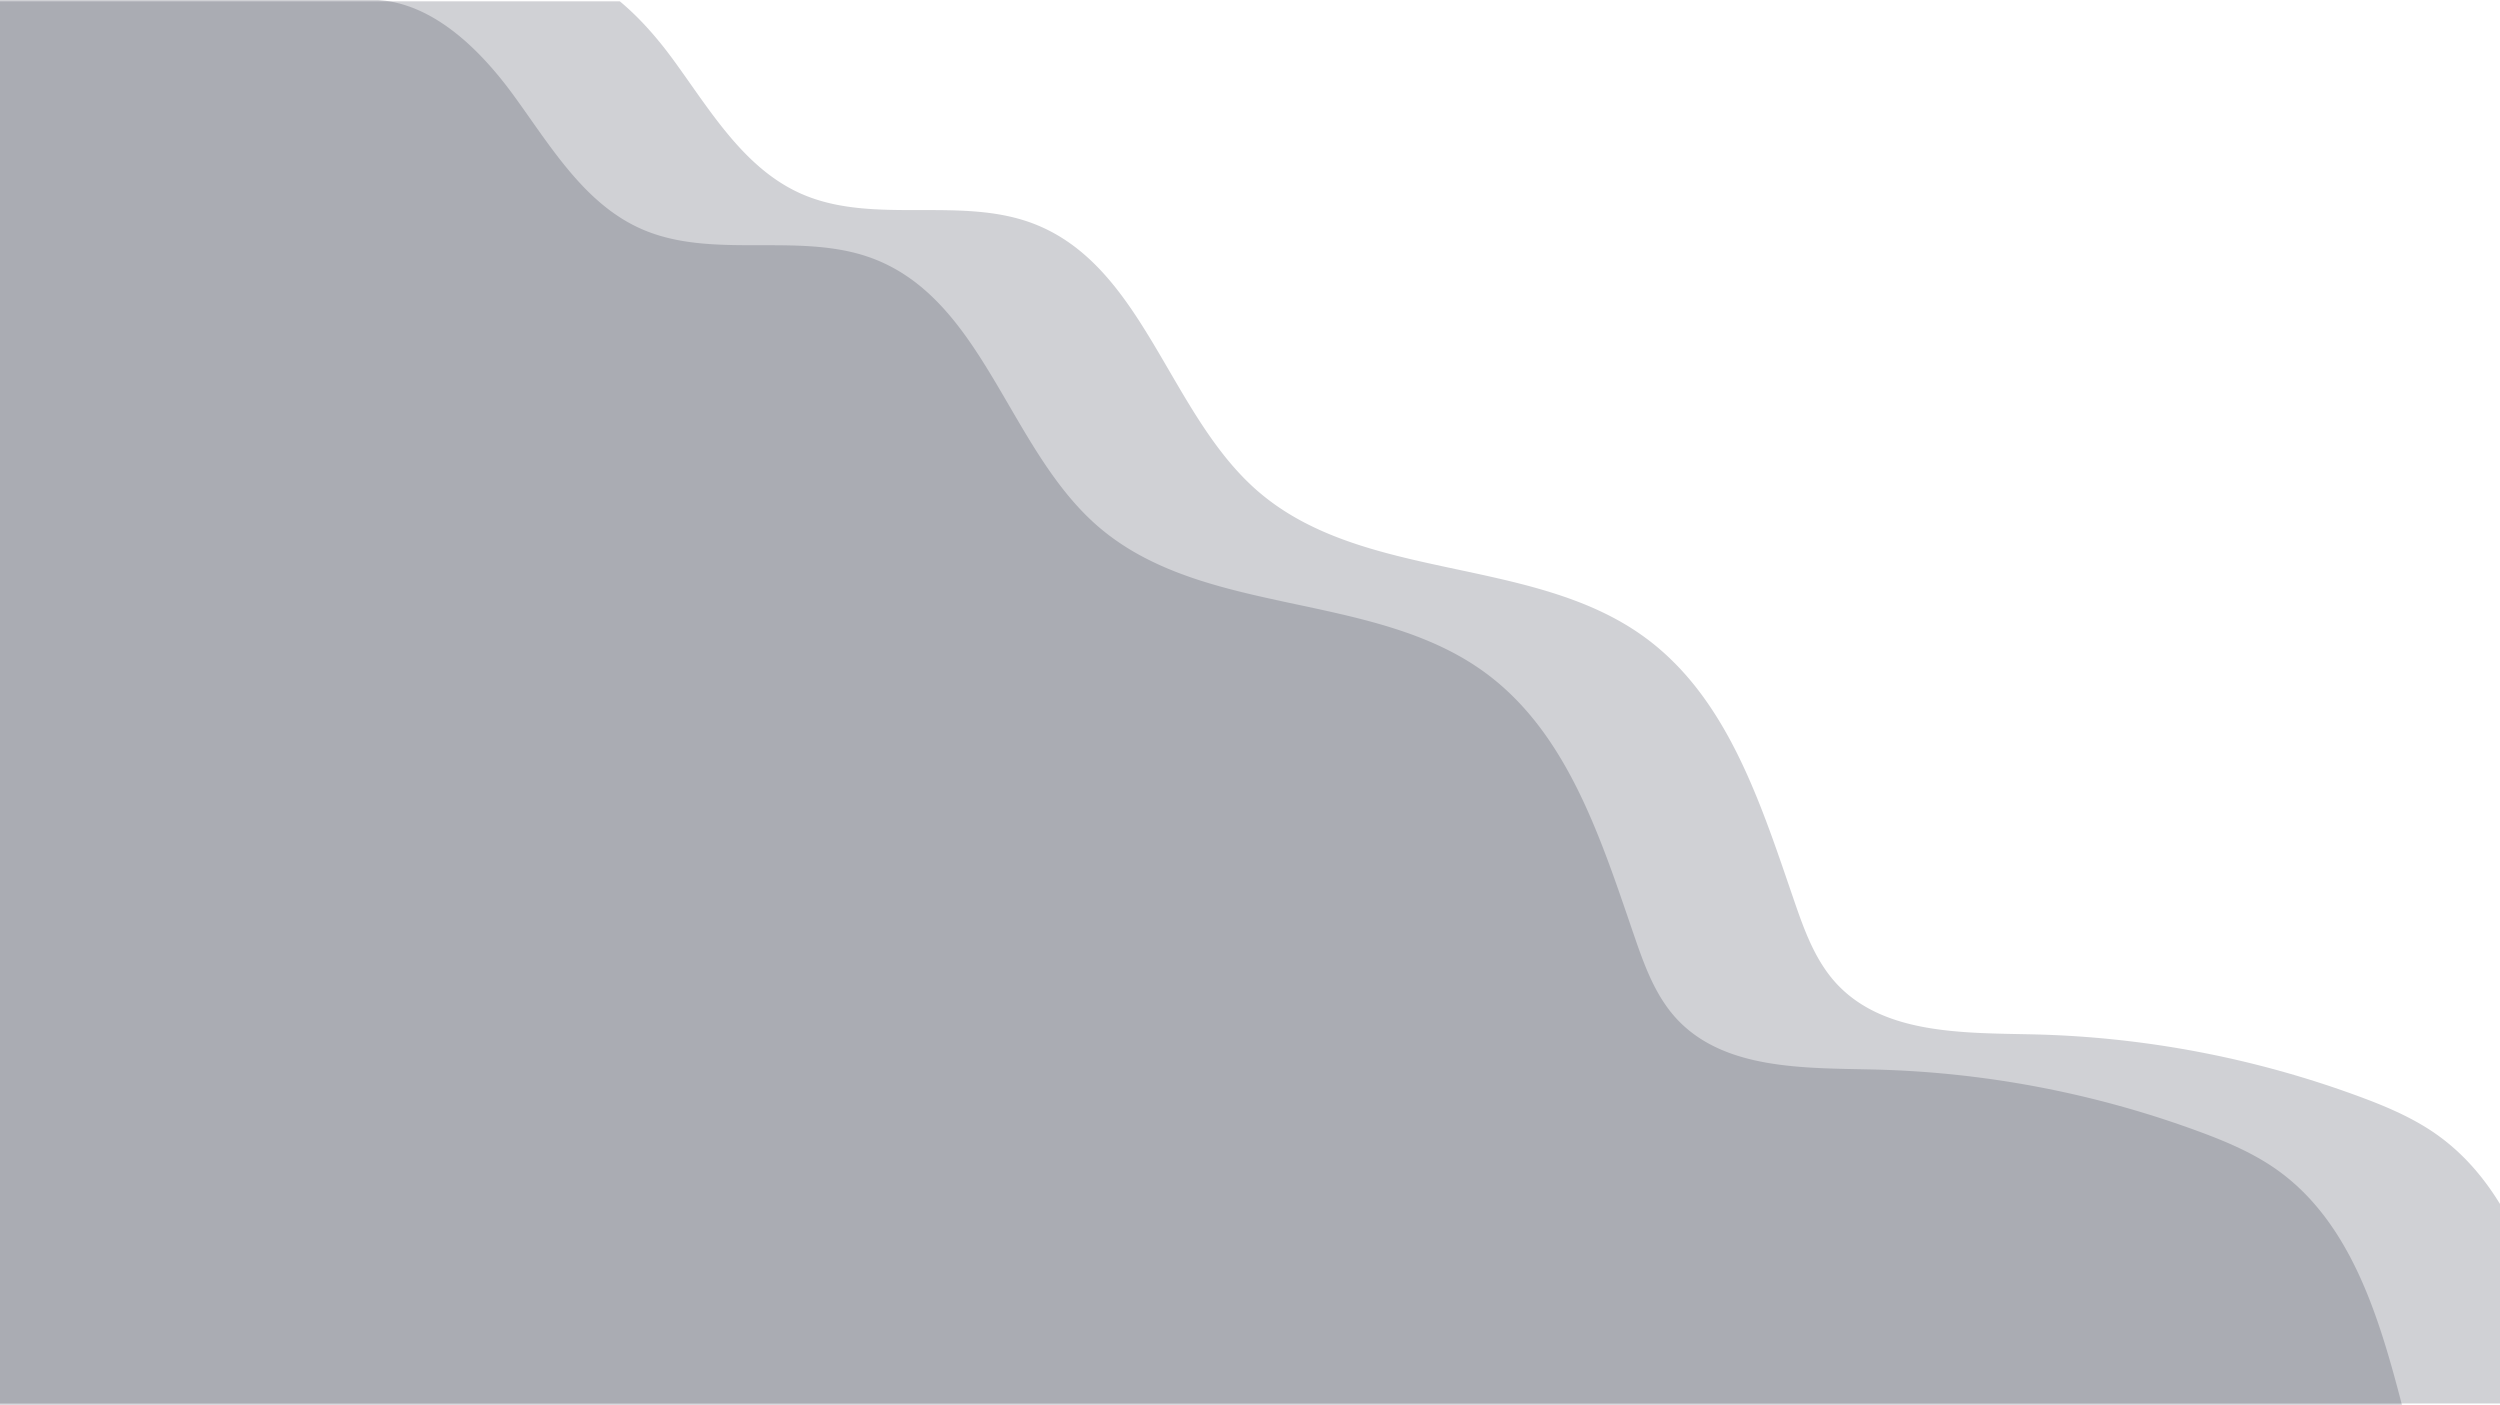 <svg xmlns="http://www.w3.org/2000/svg" viewBox="0 0 1922 1080"><defs><style>.cls-1{fill:#151d30;opacity:0.2;}</style></defs><g id="Camada_2" data-name="Camada 2"><g id="Camada_1-2" data-name="Camada 1"><path class="cls-1" d="M1846.59,1080H0V0H290.76c42.68,2.89,78.47,38.1,104.33,73.62,28.09,38.6,54,82.82,97.62,102.23,55.67,24.78,123.27,1.19,180,23.54,84.29,33.24,103,146.2,171.56,205.39,81.13,70,211.37,49,297.7,112.49,63.92,47,89.16,128.86,115,203.87,7.61,22.09,16,44.69,31.81,61.88,36.33,39.42,97.5,38,151.1,39.2a775.66,775.66,0,0,1,250.34,47.56c21.23,7.82,42.32,16.69,60.72,29.84C1807.48,940.07,1829.07,1012.52,1846.59,1080Z"/><path class="cls-1" d="M1922,925.65V1079H0V1H476.5c15.76,13.08,29.72,29.32,41.59,45.62,28.09,38.6,54,82.82,97.62,102.23C671.38,173.63,739,150,795.66,172.39c84.29,33.24,103,146.2,171.56,205.39,81.13,70,211.37,49,297.7,112.49,63.92,47,89.16,128.86,115,203.87,7.61,22.09,16,44.69,31.81,61.88,36.33,39.42,97.5,38,151.1,39.2a775.66,775.66,0,0,1,250.34,47.56c21.23,7.82,42.32,16.69,60.72,29.84C1893.83,886.87,1909.41,905.08,1922,925.65Z"/></g></g></svg>